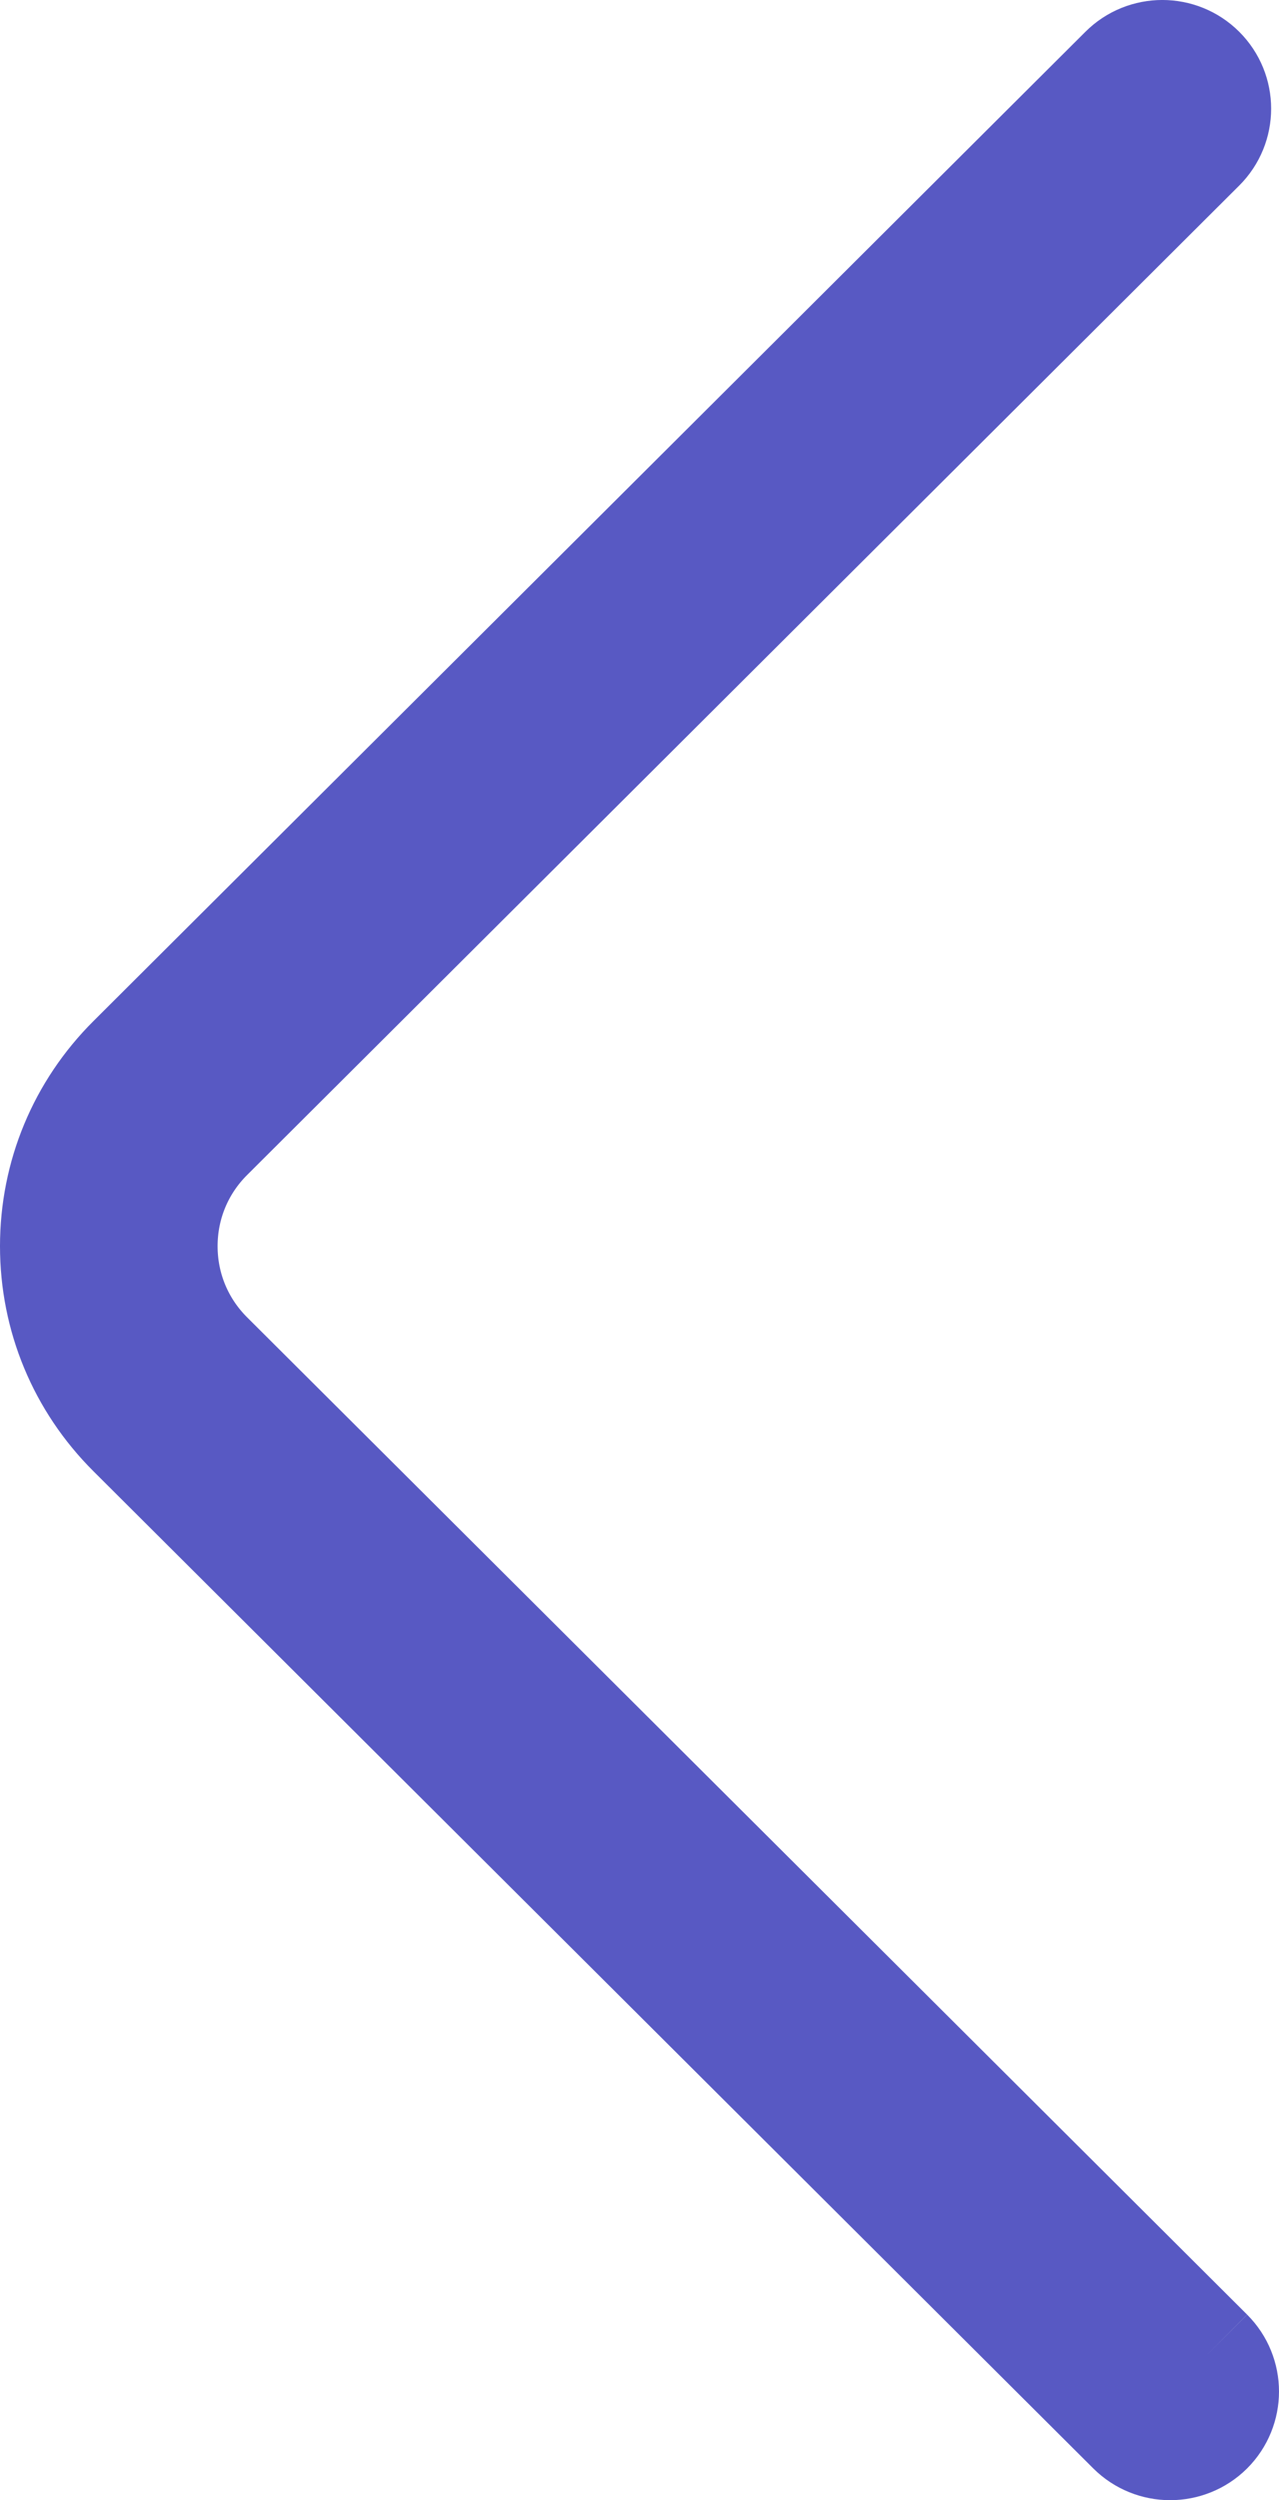 <?xml version="1.0" encoding="UTF-8"?>
<svg width="22px" height="43px" viewBox="0 0 22 43" version="1.1" xmlns="http://www.w3.org/2000/svg" xmlns:xlink="http://www.w3.org/1999/xlink">
    <!-- Generator: Sketch 52.2 (67145) - http://www.bohemiancoding.com/sketch -->
    <title>Path</title>
    <desc>Created with Sketch.</desc>
    <g id="Page-1" stroke="none" stroke-width="1" fill="none" fill-rule="evenodd">
        <g id="fleche-gauche-nav-violet" transform="translate(1, 1)" stroke="#5859C3" stroke-width="2">
            <path d="M19.745,39.516 L2.546,22.366 C2.028,21.85 1.743,21.163 1.743,20.433 C1.743,19.702 2.028,19.015 2.546,18.499 L19.609,1.484 C19.95,1.144 19.95,0.594 19.609,0.254 C19.269,-0.085 18.717,-0.085 18.377,0.254 L1.314,17.269 C0.466,18.114 0,19.238 0,20.433 C0,21.627 0.466,22.751 1.314,23.596 L18.512,40.746 C18.682,40.915 18.905,41 19.128,41 C19.351,41 19.575,40.915 19.745,40.746 C20.085,40.406 20.085,39.856 19.745,39.516" id="Path"></path>
        </g>
    </g>
</svg>